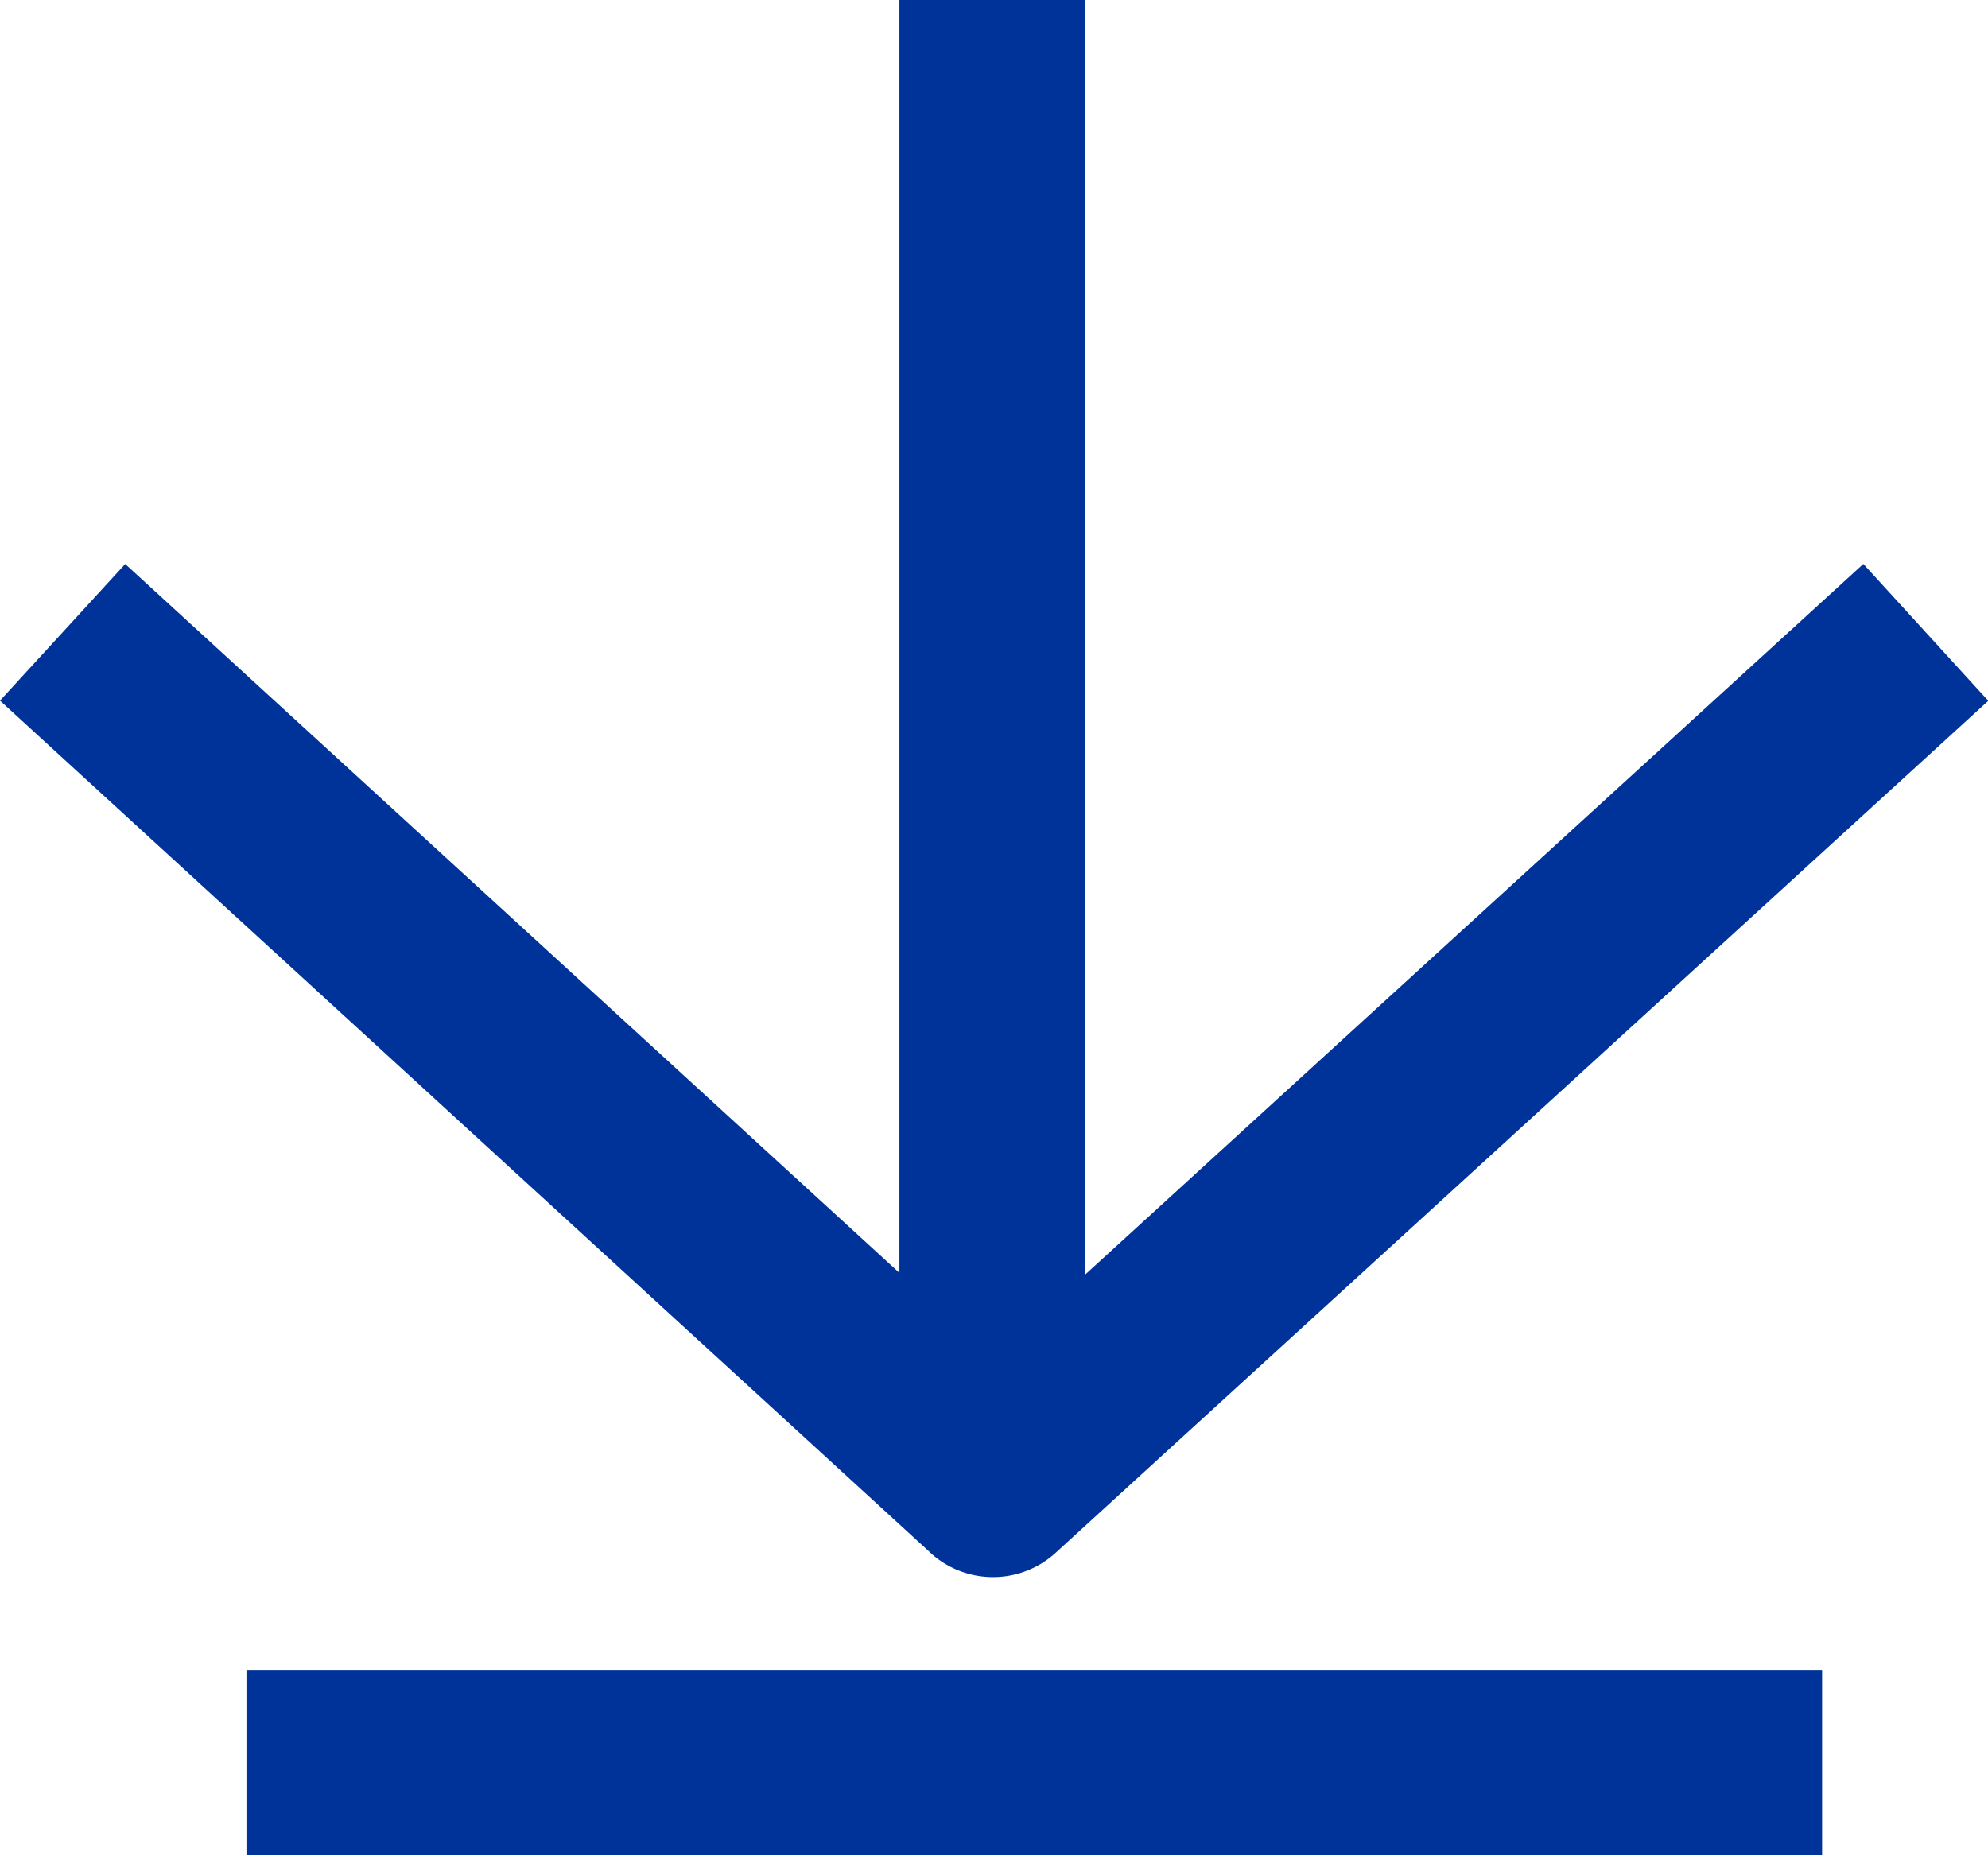 <svg xmlns="http://www.w3.org/2000/svg" width="21.449" height="20.018" viewBox="0 0 21.449 20.018">
  <path id="Vereinigungsmenge_1" data-name="Vereinigungsmenge 1" d="M-5496.361-4826.864v-2h17v2Zm7.379-3.264-10.038-9.194,1.351-1.474,8.353,7.649v-13.735h2v13.757l8.4-7.672,1.348,1.477-10.062,9.193a1,1,0,0,1-.675.262A1,1,0,0,1-5488.982-4830.127Z" transform="translate(5499.02 4846.882)" fill="#039"/>
</svg>
